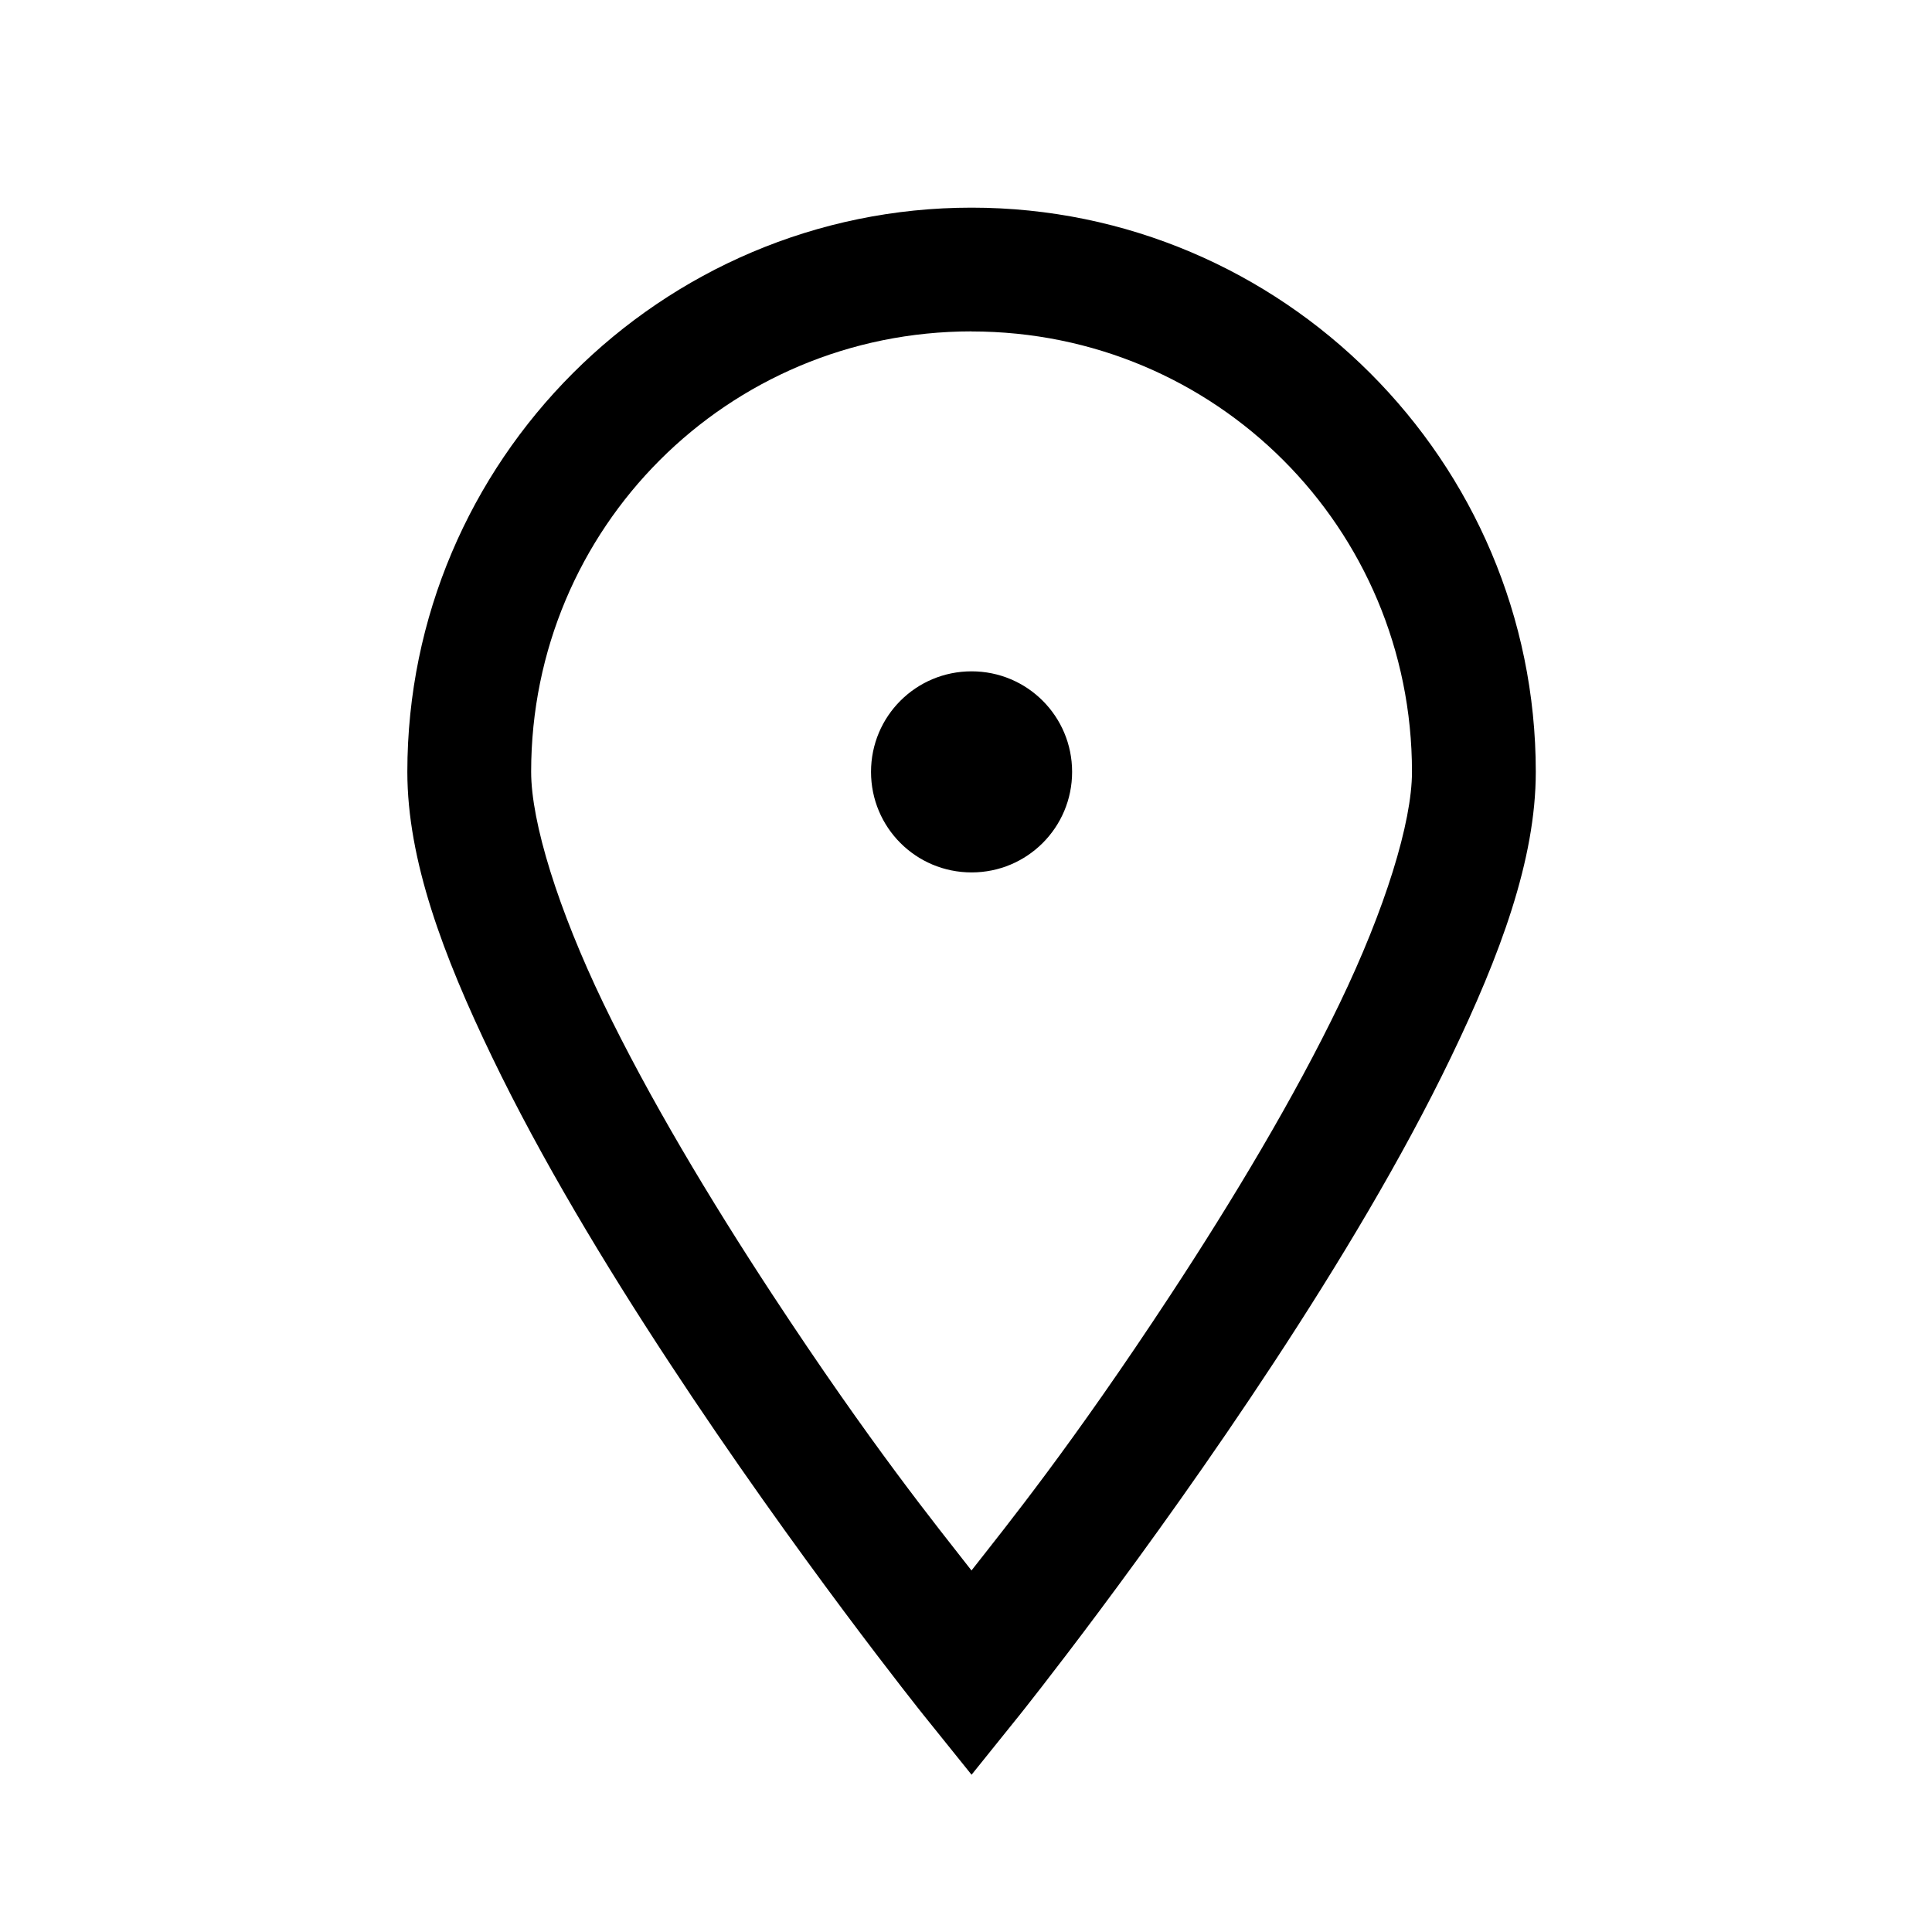 <?xml version="1.0" encoding="UTF-8" standalone="no"?>
<!-- Generator: Avocode 2.6.0 - http://avocode.com -->

<svg
   xmlns:dc="http://purl.org/dc/elements/1.1/"
   xmlns:cc="http://creativecommons.org/ns#"
   xmlns:rdf="http://www.w3.org/1999/02/22-rdf-syntax-ns#"
   xmlns:svg="http://www.w3.org/2000/svg"
   xmlns="http://www.w3.org/2000/svg"
   xmlns:sodipodi="http://sodipodi.sourceforge.net/DTD/sodipodi-0.dtd"
   xmlns:inkscape="http://www.inkscape.org/namespaces/inkscape"
   height="25"
   width="25"
   viewBox="0 0 25 25"
   id="svg8616"
   version="1.1"
   inkscape:version="0.91 r13725"
   sodipodi:docname="placemark.svg">
  <defs
     id="defs8624" />
  <sodipodi:namedview
     pagecolor="#ffffff"
     bordercolor="#666666"
     borderopacity="1"
     objecttolerance="10"
     gridtolerance="10"
     guidetolerance="10"
     inkscape:pageopacity="0"
     inkscape:pageshadow="2"
     inkscape:window-width="1230"
     inkscape:window-height="745"
     id="namedview8622"
     showgrid="false"
     inkscape:zoom="11.238095"
     inkscape:cx="7.5"
     inkscape:cy="10.5"
     inkscape:window-x="-8"
     inkscape:window-y="-8"
     inkscape:window-maximized="1"
     inkscape:current-layer="svg8616" />
  <path
     style="color:#000000;font-style:normal;font-variant:normal;font-weight:normal;font-stretch:normal;font-size:medium;line-height:normal;font-family:sans-serif;text-indent:0;text-align:start;text-decoration:none;text-decoration-line:none;text-decoration-style:solid;text-decoration-color:#000000;letter-spacing:normal;word-spacing:normal;text-transform:none;direction:ltr;block-progression:tb;writing-mode:lr-tb;baseline-shift:baseline;text-anchor:start;white-space:normal;clip-rule:nonzero;display:inline;overflow:visible;visibility:visible;opacity:1;isolation:auto;mix-blend-mode:normal;color-interpolation:sRGB;color-interpolation-filters:linearRGB;solid-color:#000000;solid-opacity:1;fill:#000000;fill-opacity:1;fill-rule:evenodd;stroke:none;stroke-width:1.6;stroke-linecap:butt;stroke-linejoin:miter;stroke-miterlimit:4;stroke-dasharray:none;stroke-dashoffset:0;stroke-opacity:1;color-rendering:auto;image-rendering:auto;shape-rendering:auto;text-rendering:auto;enable-background:accumulate"
     d="m 12.572,2.687 c -4.022,0 -7.301,3.278 -7.301,7.301 0,1.139 0.462,2.374 1.096,3.689 0.633,1.315 1.462,2.689 2.287,3.945 1.649,2.513 3.293,4.566 3.293,4.566 l 0.625,0.777 0.625,-0.777 c 0,0 1.644,-2.053 3.293,-4.566 0.825,-1.257 1.654,-2.63 2.287,-3.945 0.633,-1.315 1.096,-2.551 1.096,-3.689 0,-4.022 -3.278,-7.301 -7.301,-7.301 z m 0,1.602 c 3.158,0 5.699,2.542 5.699,5.699 0,0.656 -0.35,1.781 -0.936,2.996 -0.585,1.215 -1.381,2.542 -2.182,3.762 -1.289,1.964 -2.128,2.996 -2.582,3.576 C 12.118,19.741 11.279,18.709 9.99,16.745 9.19,15.526 8.394,14.199 7.808,12.983 7.223,11.768 6.873,10.643 6.873,9.987 c 0,-3.158 2.542,-5.699 5.699,-5.699 z m 0,4.398 c -0.72,0 -1.301,0.581 -1.301,1.301 0,0.72 0.581,1.301 1.301,1.301 0.72,0 1.301,-0.581 1.301,-1.301 0,-0.72 -0.581,-1.301 -1.301,-1.301 z"
     id="path8618"
     inkscape:connector-curvature="0" />
</svg>
